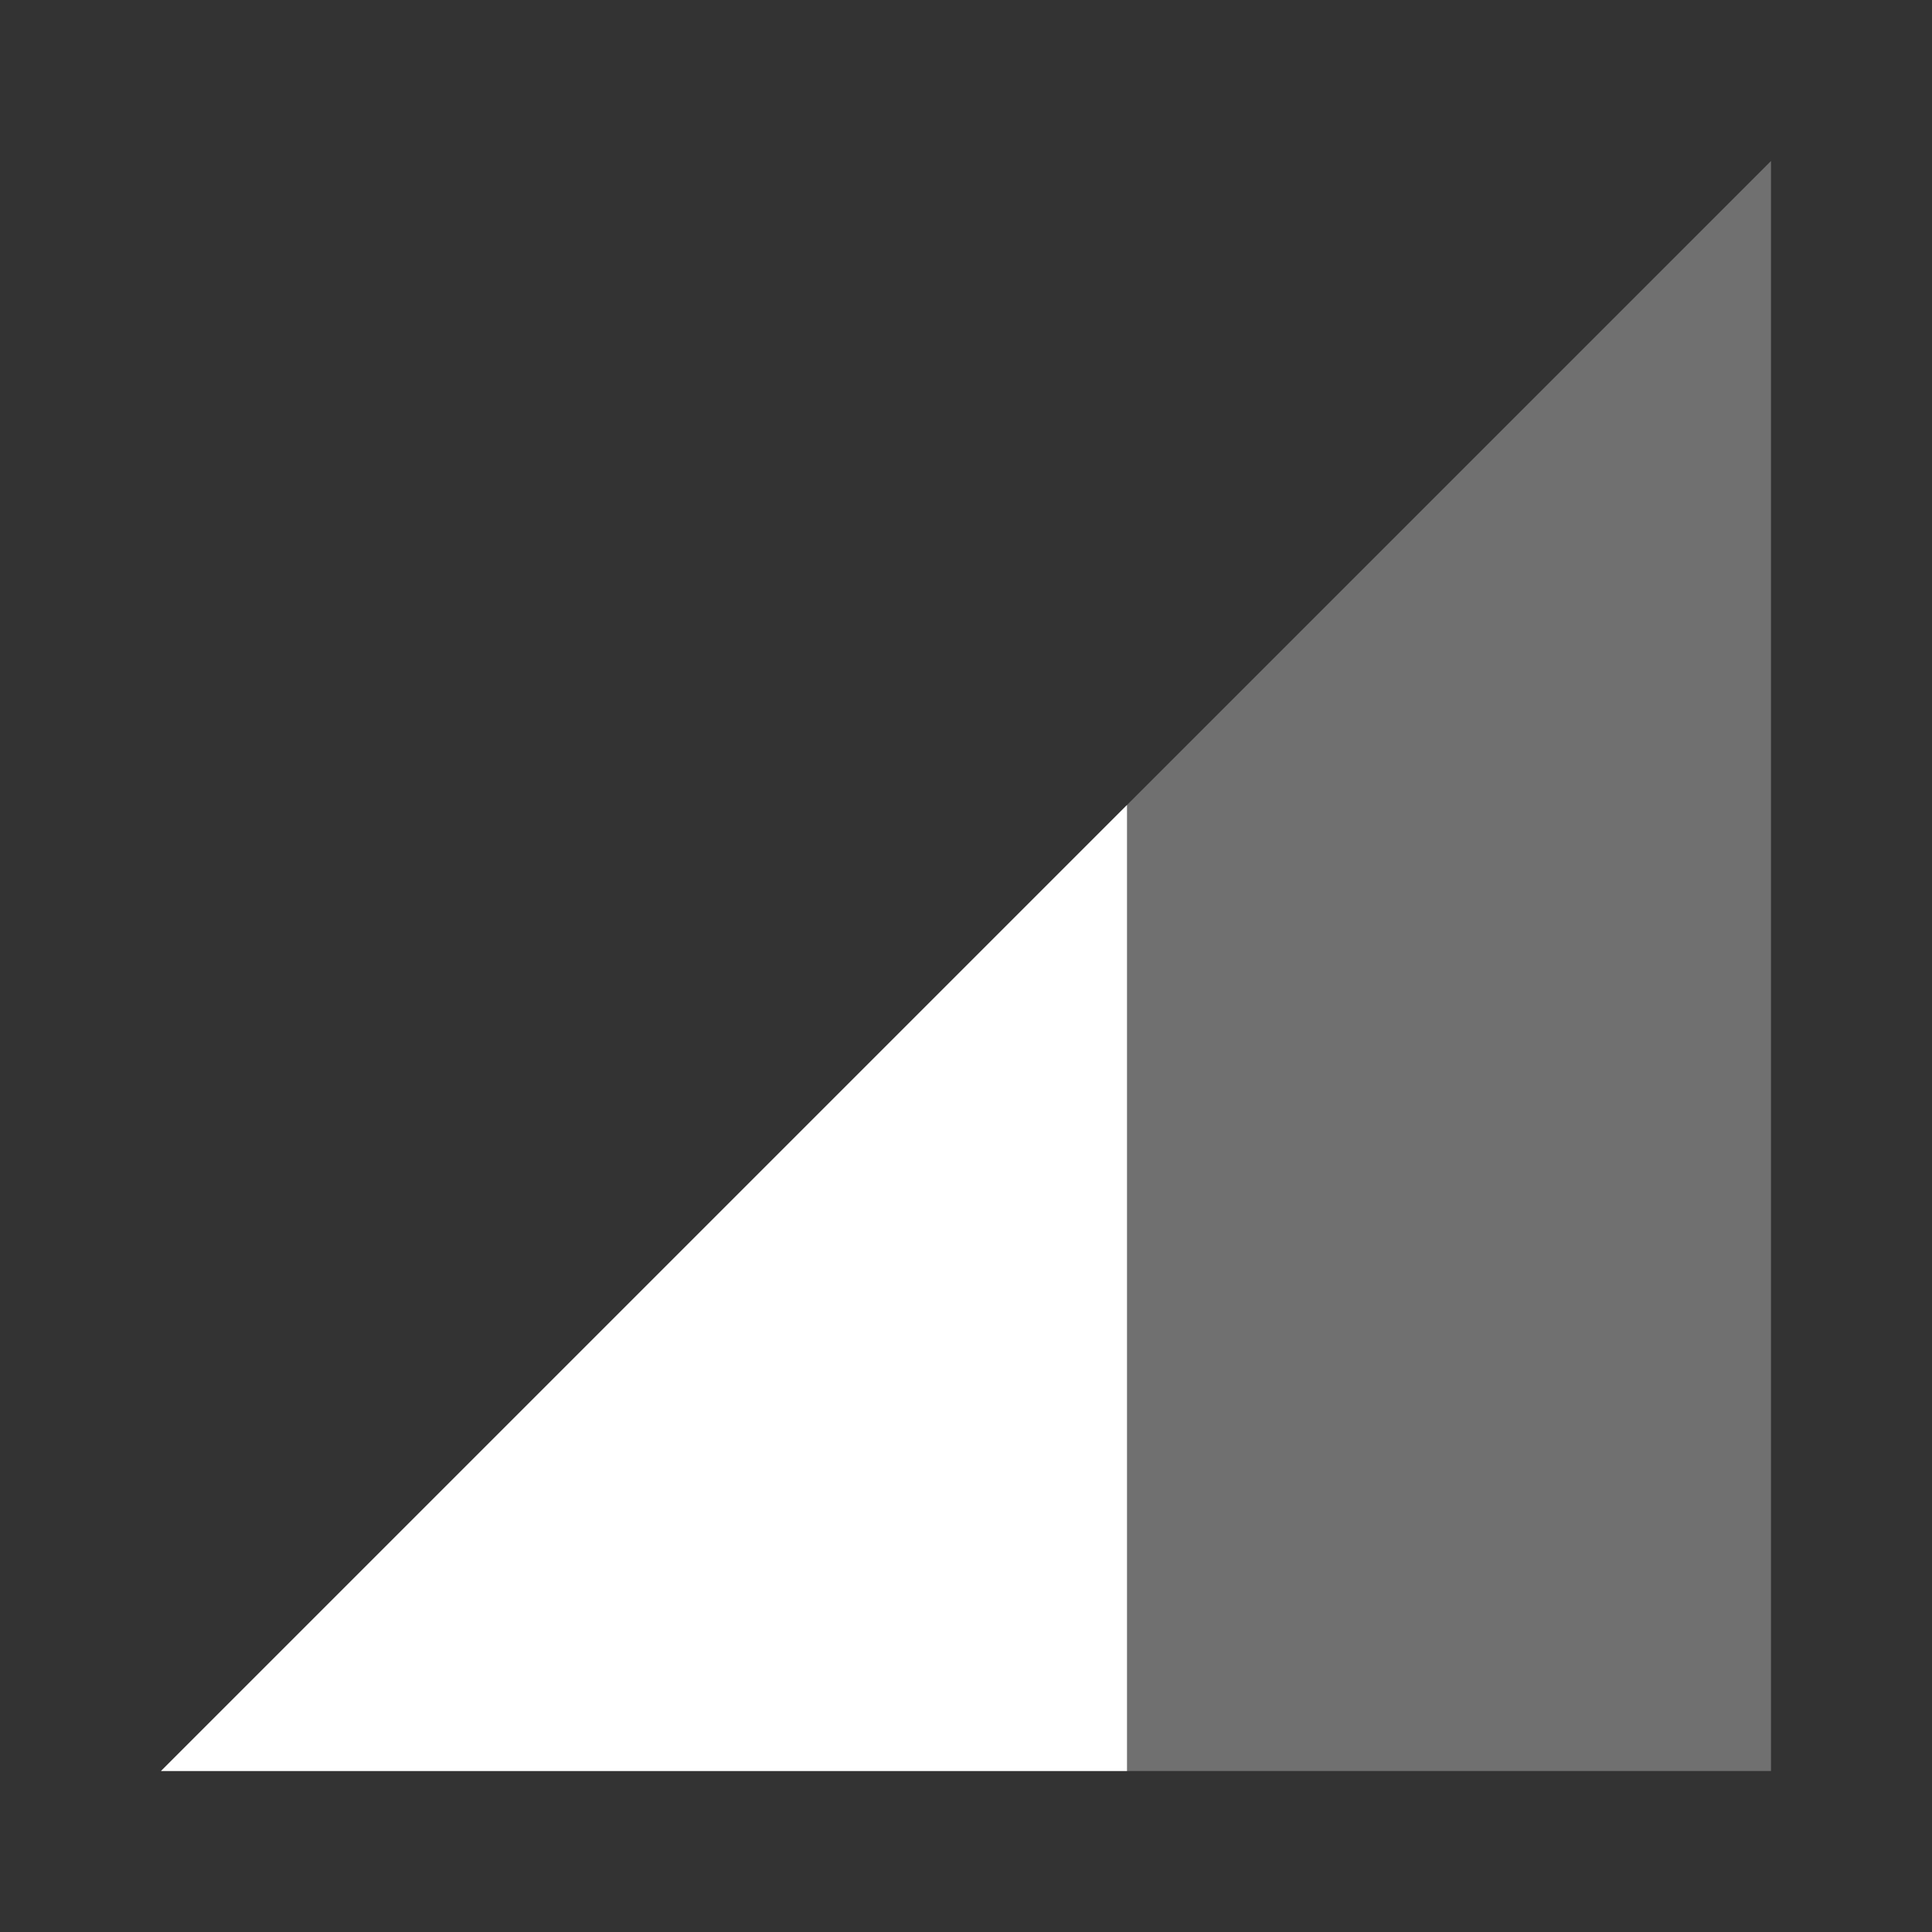 <svg xmlns="http://www.w3.org/2000/svg" width="24" height="24" viewBox="0 0 24 24"><rect x="0" y="0" width="24" height="24" fill="#333333" stroke="none"/><path fill="white" fill-opacity=".3" d="M2 22h20V2z"/><path fill="white" d="M14 10L2 22h12z"/></svg>